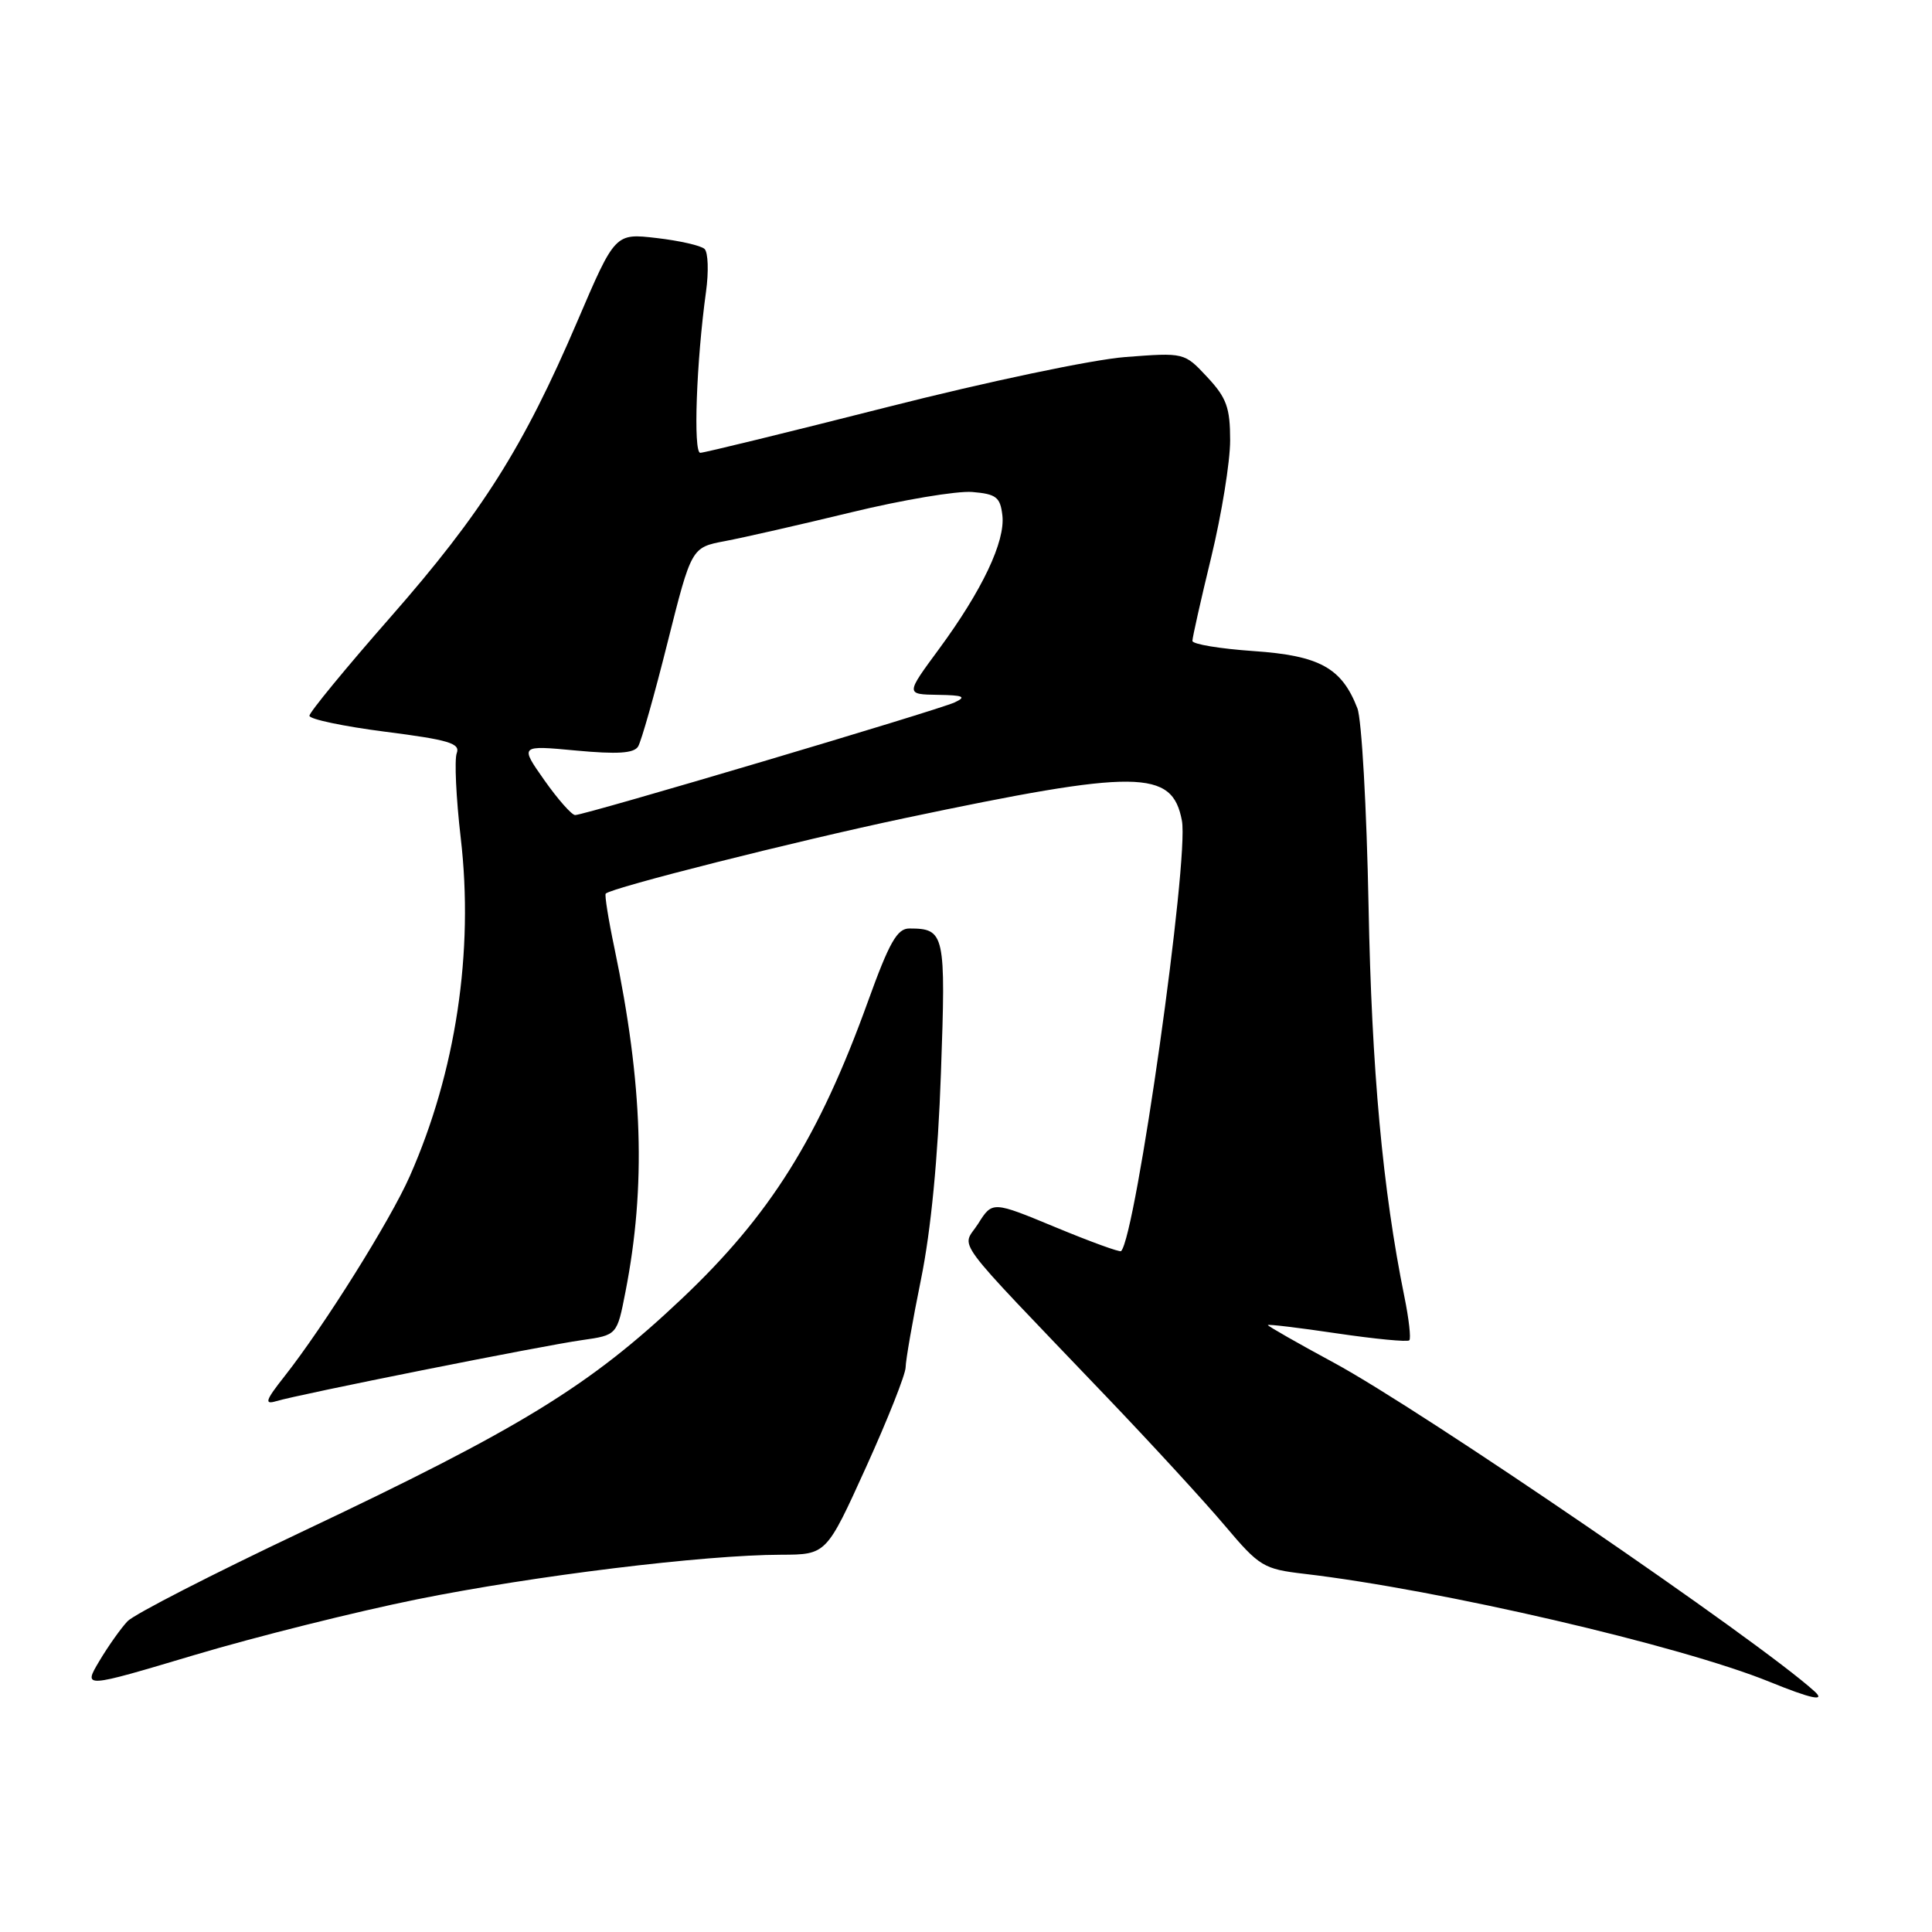 <?xml version="1.0" encoding="UTF-8" standalone="no"?>
<!DOCTYPE svg PUBLIC "-//W3C//DTD SVG 1.1//EN" "http://www.w3.org/Graphics/SVG/1.1/DTD/svg11.dtd" >
<svg xmlns="http://www.w3.org/2000/svg" xmlns:xlink="http://www.w3.org/1999/xlink" version="1.1" viewBox="0 0 256 256">
 <g >
 <path fill="currentColor"
d=" M 240.45 224.13 C 233.08 217.42 188.41 186.87 176.75 180.57 C 171.94 177.97 168.00 175.72 168.00 175.58 C 168.00 175.44 172.12 175.93 177.15 176.68 C 182.18 177.42 186.50 177.84 186.74 177.60 C 186.98 177.36 186.69 174.76 186.09 171.83 C 183.21 157.64 181.75 141.75 181.34 120.00 C 181.09 107.07 180.43 95.31 179.86 93.85 C 177.79 88.49 174.85 86.87 166.09 86.27 C 161.64 85.96 158.00 85.36 158.00 84.92 C 158.00 84.48 159.12 79.49 160.50 73.81 C 161.87 68.14 163.00 61.19 163.00 58.36 C 163.00 54.01 162.53 52.71 159.96 49.96 C 156.93 46.71 156.93 46.71 149.10 47.31 C 144.72 47.65 130.79 50.58 117.50 53.96 C 104.42 57.28 93.30 60.00 92.79 60.00 C 91.84 60.00 92.27 47.92 93.55 38.66 C 93.92 35.99 93.83 33.45 93.36 32.99 C 92.89 32.54 90.03 31.89 87.00 31.54 C 81.50 30.90 81.50 30.90 76.50 42.58 C 69.35 59.28 63.88 67.94 51.71 81.81 C 45.82 88.52 41.00 94.39 41.00 94.84 C 41.00 95.30 45.53 96.25 51.06 96.96 C 59.45 98.03 61.02 98.50 60.52 99.80 C 60.20 100.65 60.43 105.71 61.05 111.04 C 62.81 126.11 60.40 142.05 54.30 155.85 C 51.71 161.72 42.95 175.70 37.69 182.38 C 35.19 185.54 34.99 186.14 36.57 185.67 C 39.55 184.76 71.91 178.30 77.13 177.57 C 81.76 176.91 81.76 176.91 82.87 171.21 C 85.62 157.17 85.19 143.70 81.41 125.60 C 80.61 121.81 80.10 118.57 80.26 118.41 C 81.06 117.61 105.39 111.47 119.87 108.41 C 150.81 101.89 155.33 101.93 156.61 108.75 C 157.57 113.86 150.51 163.82 148.55 165.78 C 148.38 165.95 144.47 164.53 139.87 162.62 C 131.50 159.15 131.50 159.15 129.61 162.15 C 127.44 165.57 125.56 163.04 146.54 185.00 C 152.59 191.32 159.69 199.06 162.33 202.19 C 166.88 207.58 167.43 207.91 172.82 208.54 C 190.82 210.65 222.67 218.04 234.50 222.86 C 239.98 225.09 241.96 225.51 240.45 224.13 Z  M 55.26 211.92 C 70.70 208.80 93.28 206.03 103.50 206.01 C 109.50 205.99 109.50 205.99 114.75 194.42 C 117.64 188.05 120.00 182.09 120.00 181.17 C 120.01 180.25 120.92 175.00 122.04 169.50 C 123.36 163.02 124.29 153.39 124.68 142.15 C 125.34 123.67 125.20 123.04 120.50 123.03 C 118.88 123.02 117.84 124.85 115.00 132.72 C 108.51 150.70 102.07 160.99 90.37 172.06 C 78.10 183.67 69.06 189.22 40.00 202.97 C 28.17 208.57 17.78 213.90 16.90 214.82 C 16.02 215.75 14.34 218.12 13.16 220.10 C 11.02 223.70 11.02 223.70 25.76 219.30 C 33.87 216.88 47.14 213.56 55.26 211.92 Z  M 72.13 103.38 C 68.87 98.75 68.87 98.75 76.33 99.45 C 81.80 99.96 83.99 99.82 84.55 98.92 C 84.97 98.24 86.73 92.03 88.46 85.11 C 91.62 72.54 91.62 72.54 96.06 71.70 C 98.50 71.24 106.05 69.52 112.82 67.88 C 119.60 66.23 126.80 65.03 128.82 65.19 C 132.01 65.46 132.54 65.87 132.82 68.29 C 133.22 71.75 130.14 78.23 124.40 86.03 C 120.00 92.00 120.00 92.00 124.25 92.07 C 127.67 92.12 128.11 92.32 126.50 93.07 C 124.25 94.12 77.49 108.00 76.21 108.00 C 75.76 108.00 73.92 105.92 72.13 103.38 Z "/>
</g>
</svg>